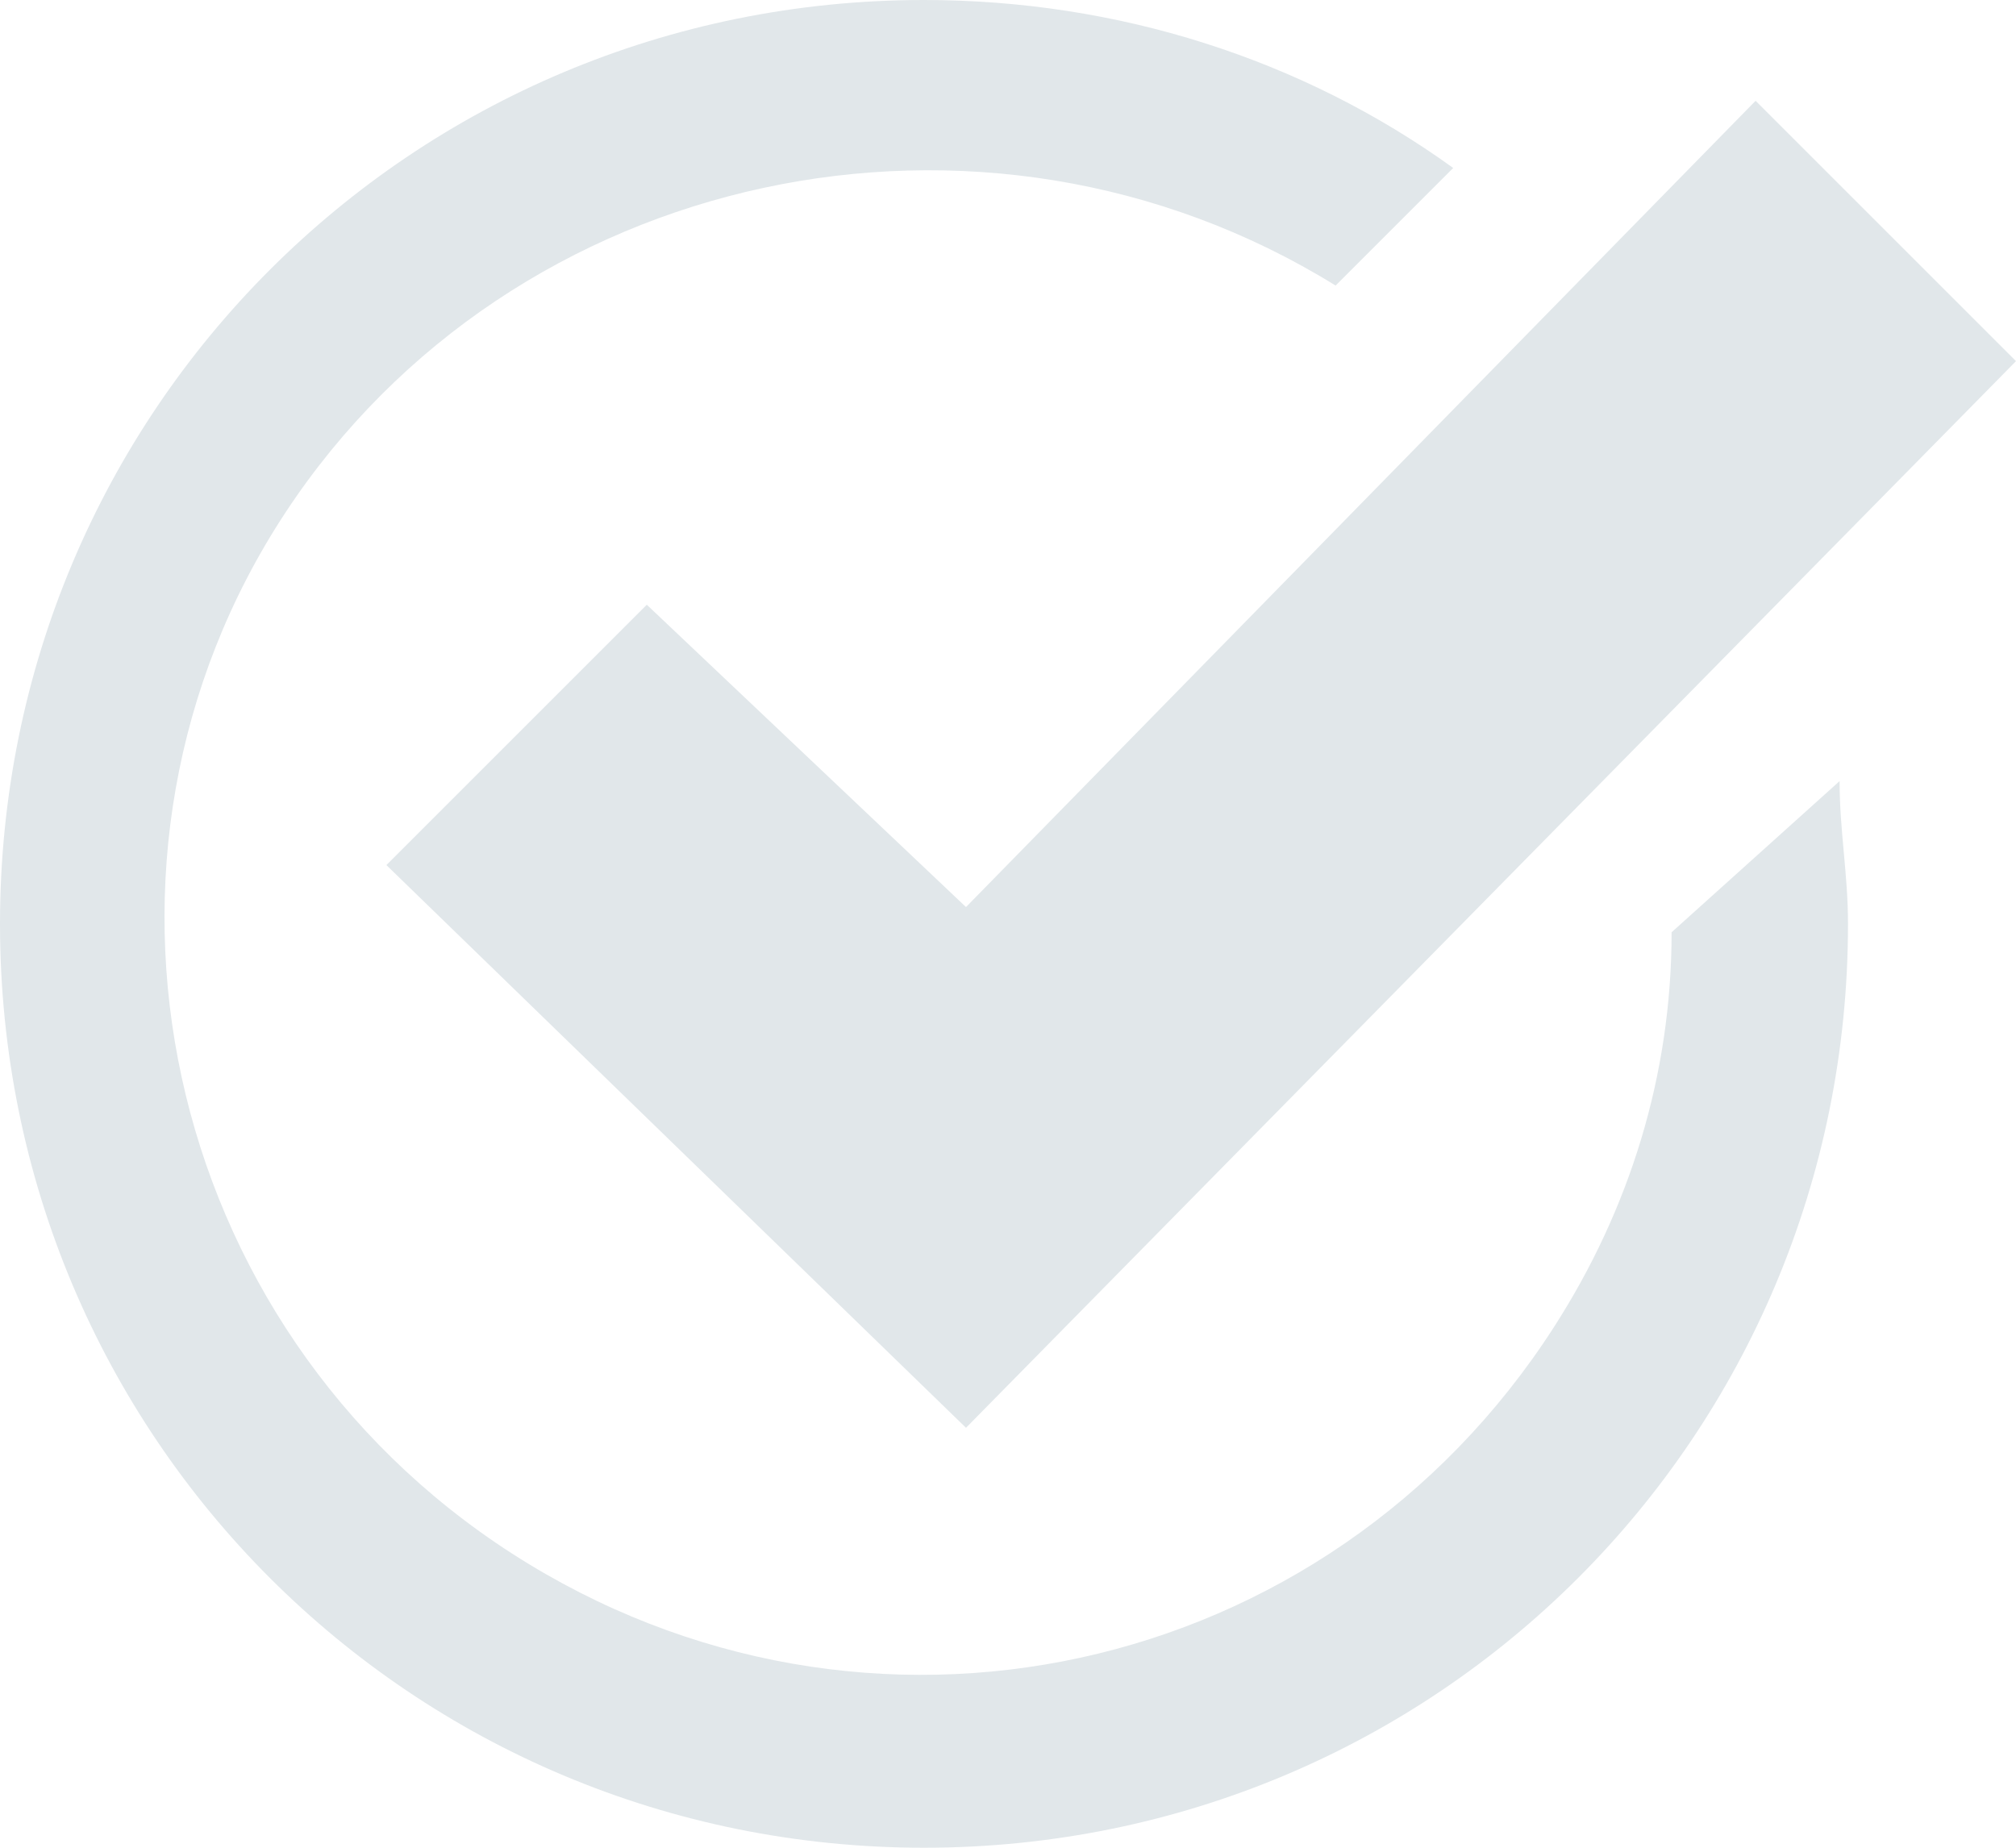<?xml version="1.0" encoding="utf-8"?>
<!-- Generator: Adobe Illustrator 22.0.1, SVG Export Plug-In . SVG Version: 6.00 Build 0)  -->
<svg version="1.1" id="iconmonstr" xmlns="http://www.w3.org/2000/svg" xmlns:xlink="http://www.w3.org/1999/xlink" x="0px" y="0px"
	 viewBox="0 0 24 22" style="enable-background:new 0 0 24 22;" xml:space="preserve">
<style type="text/css">
	.st0{fill:#E1E7EA;}
</style>
<title>atividades_complementares</title>
<path id="check-mark-14" class="st0" d="M21.9,9.3C21.9,9.9,22,10.4,22,11c0,6.1-4.9,11-11,11S0,17.1,0,11S4.9,0,11,0
	c2.3,0,4.5,0.7,6.3,2l-1.4,1.4C11.7,0.8,6.1,2,3.4,6.1s-1.5,9.7,2.7,12.4s9.7,1.5,12.4-2.7c0.9-1.4,1.4-3,1.4-4.7L21.9,9.3z
	 M20.9,1.2l-9.4,9.6L7.7,7.2l-3.1,3.1l6.9,6.7L24,4.3L20.9,1.2z"/>
</svg>
